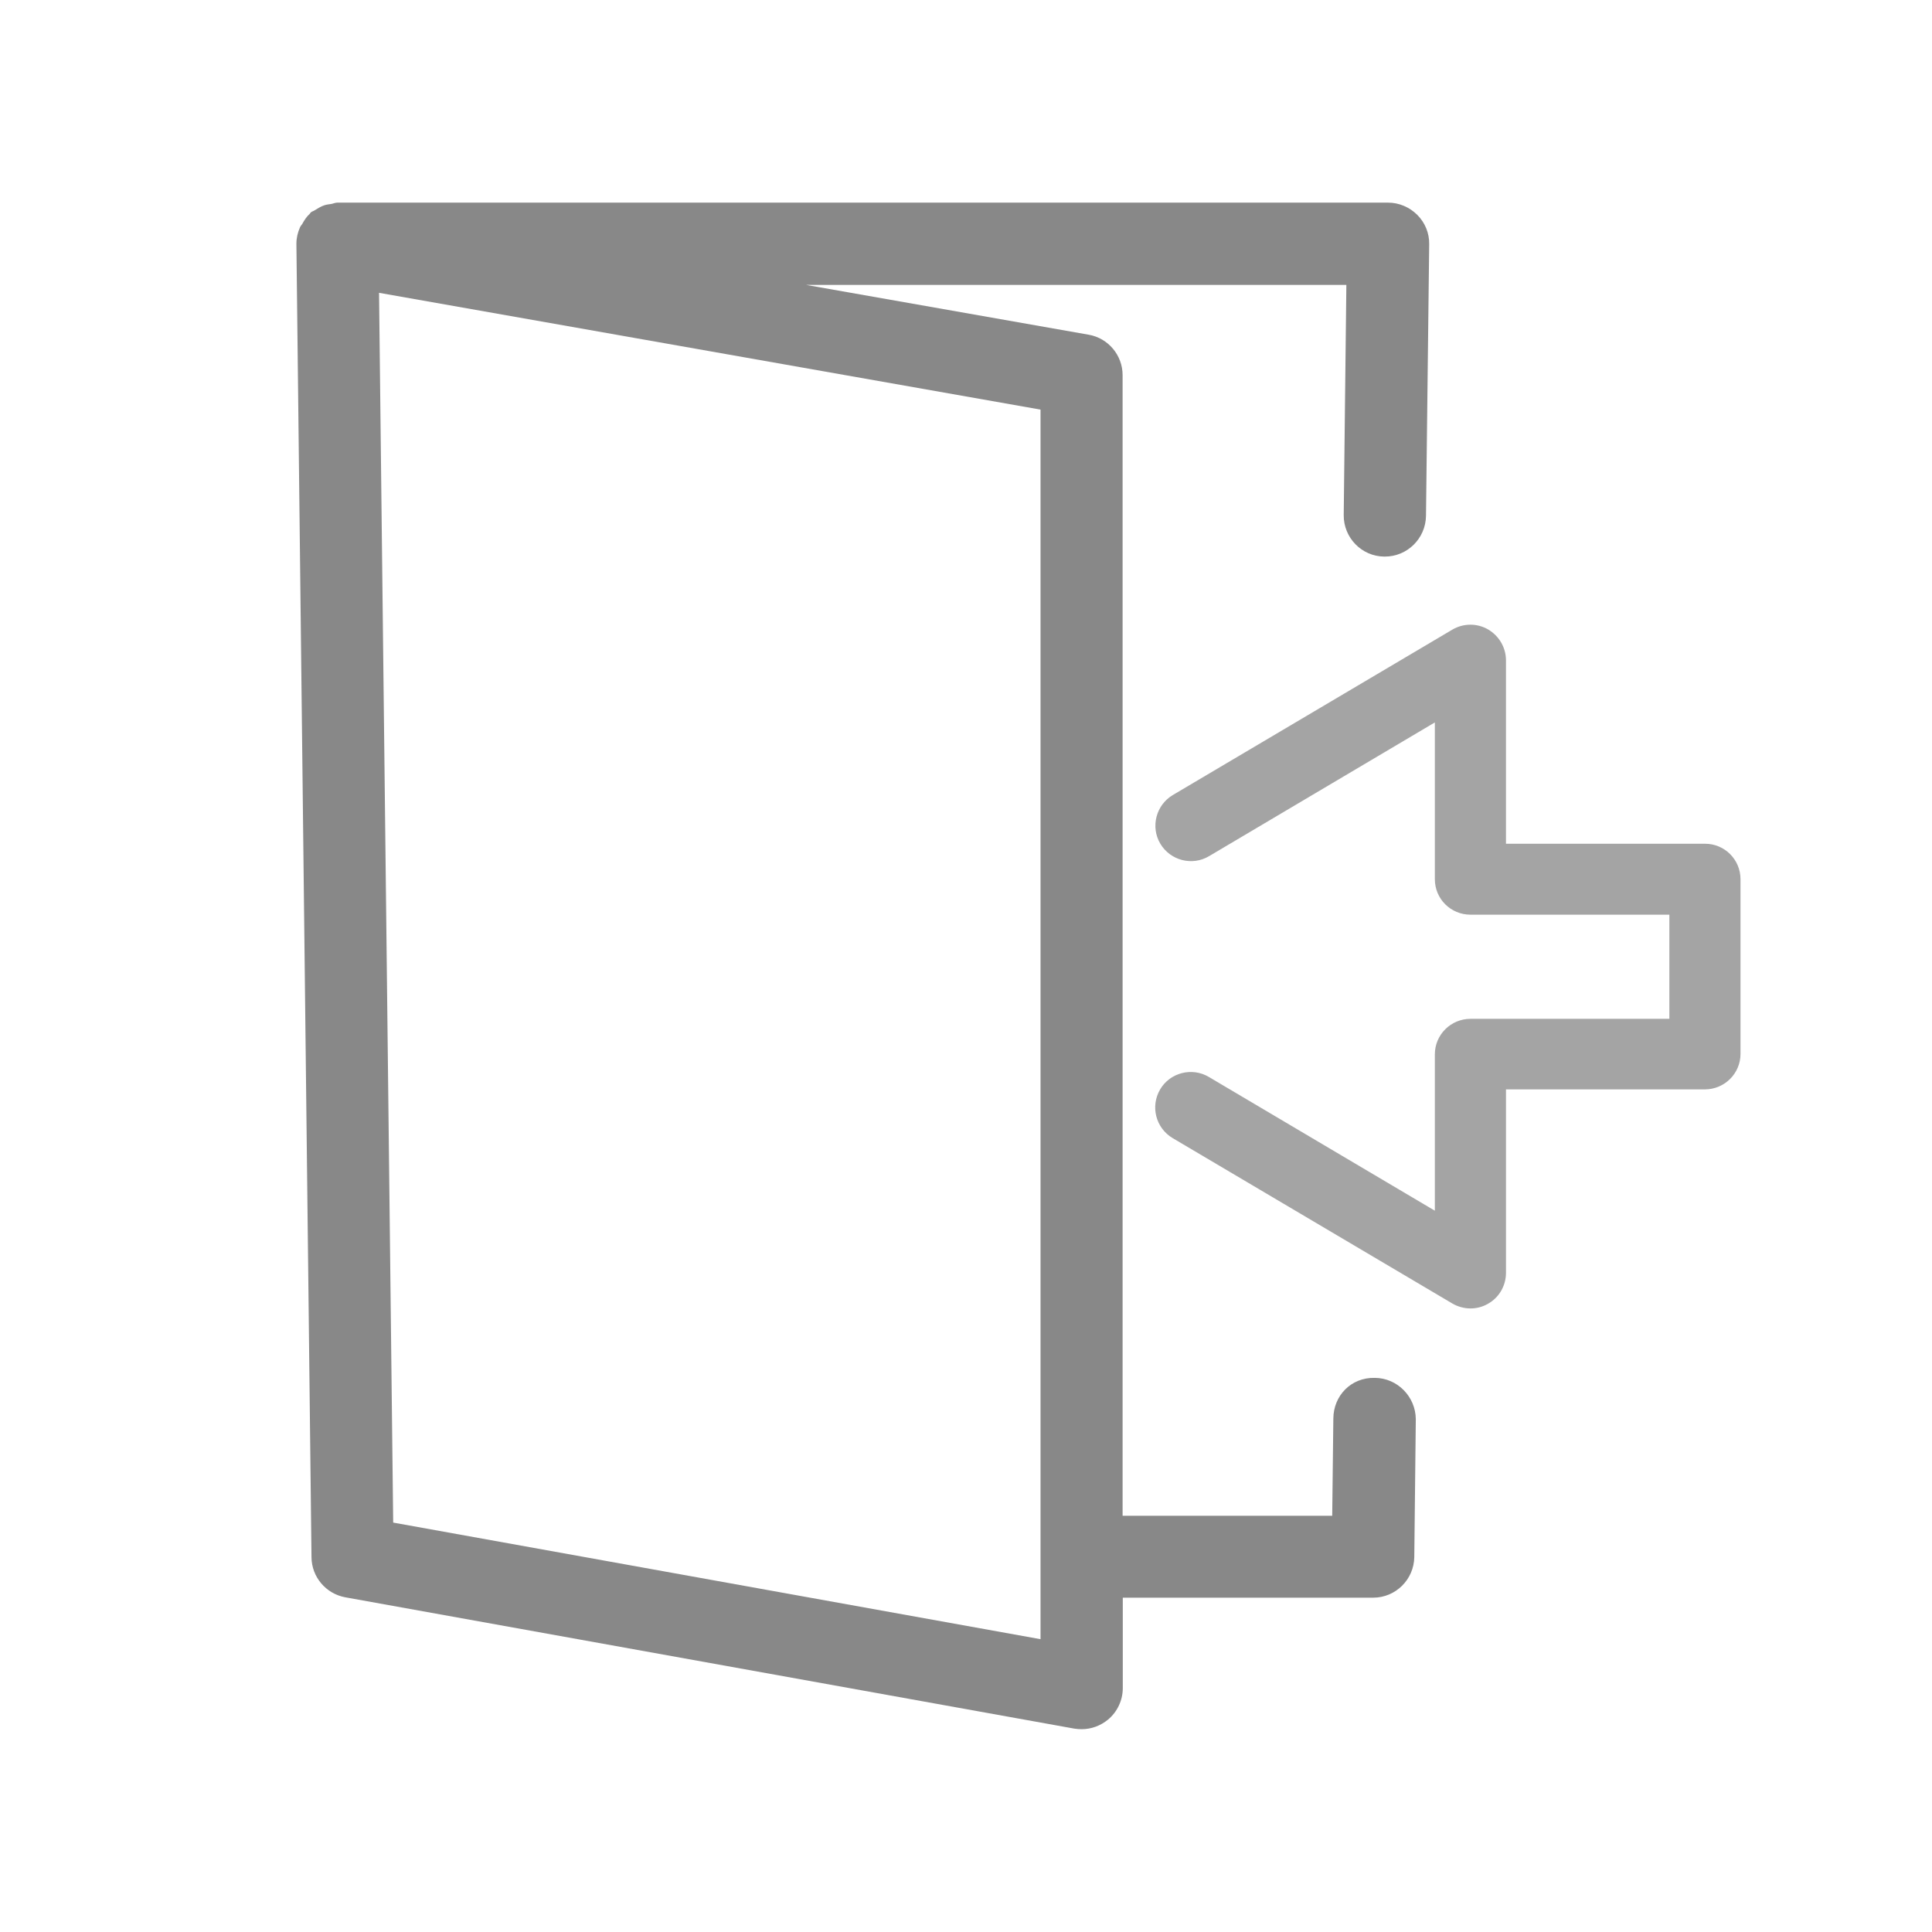 <?xml version="1.0" standalone="no"?><!DOCTYPE svg PUBLIC "-//W3C//DTD SVG 1.1//EN" "http://www.w3.org/Graphics/SVG/1.1/DTD/svg11.dtd"><svg t="1523518103154" class="icon" style="" viewBox="0 0 1024 1024" version="1.1" xmlns="http://www.w3.org/2000/svg" p-id="583" xmlns:xlink="http://www.w3.org/1999/xlink" width="40" height="40"><defs><style type="text/css"></style></defs><path d="M903.7 447.2H798.2V350c0-6.8-3.7-13-9.5-16.4-5.9-3.4-13.1-3.3-18.9 0.1l-148.2 87.7c-8.9 5.3-11.9 16.9-6.6 25.8 5.3 8.9 16.9 11.9 25.8 6.6l119.7-70.9V466c0 10.4 8.4 18.8 18.9 18.8h105.4V540H779.4c-10.4 0-18.9 8.4-18.9 18.8v82.9l-119.8-70.9c-8.9-5.3-20.6-2.3-25.8 6.6-5.3 9-2.3 20.5 6.6 25.8l148.3 87.7c2.9 1.7 6.3 2.6 9.6 2.6 3.2 0 6.4-0.8 9.3-2.5 5.9-3.3 9.5-9.6 9.5-16.4v-97.2h105.4c10.4 0 18.9-8.4 18.9-18.8V466c0-10.4-8.4-18.8-18.8-18.8z" fill="#a4a4a4" p-id="584"></path><path d="M728.7 730.3c-12.7-0.3-21.9 9.5-22 21.5l-0.6 51.6H595V198.8c0-10.5-7.6-19.6-18-21.4L427.2 151h286.4l-1.4 122c-0.1 12 9.5 21.9 21.5 22h0.3c11.9 0 21.6-9.6 21.8-21.5l1.7-144.1c0.1-5.8-2.2-11.4-6.3-15.5s-9.7-6.5-15.5-6.5H178.8c-1.1 0-2.1 0.5-3.2 0.7-1.3 0.2-2.5 0.3-3.7 0.7-1.8 0.6-3.4 1.6-5 2.6-0.7 0.5-1.5 0.6-2.2 1.2-0.2 0.2-0.3 0.5-0.5 0.7-1.7 1.5-2.9 3.4-4 5.4-0.4 0.6-0.9 1.1-1.2 1.8-1.2 2.7-1.9 5.6-1.9 8.7v0.2l8 696c0.1 10.4 7.6 19.3 17.9 21.2l386.4 69.6c1.3 0.2 2.6 0.3 3.9 0.3 5.1 0 10-1.8 14-5.1 4.9-4.1 7.8-10.2 7.8-16.7v-47.9h132.7c11.9 0 21.6-9.6 21.8-21.5l0.8-73.1c-0.1-11.9-9.7-21.8-21.7-21.9zM551.5 868.8L208.4 807l-7.5-651.8 350.6 61.9v651.7z" fill="#888888" p-id="585"></path></svg>